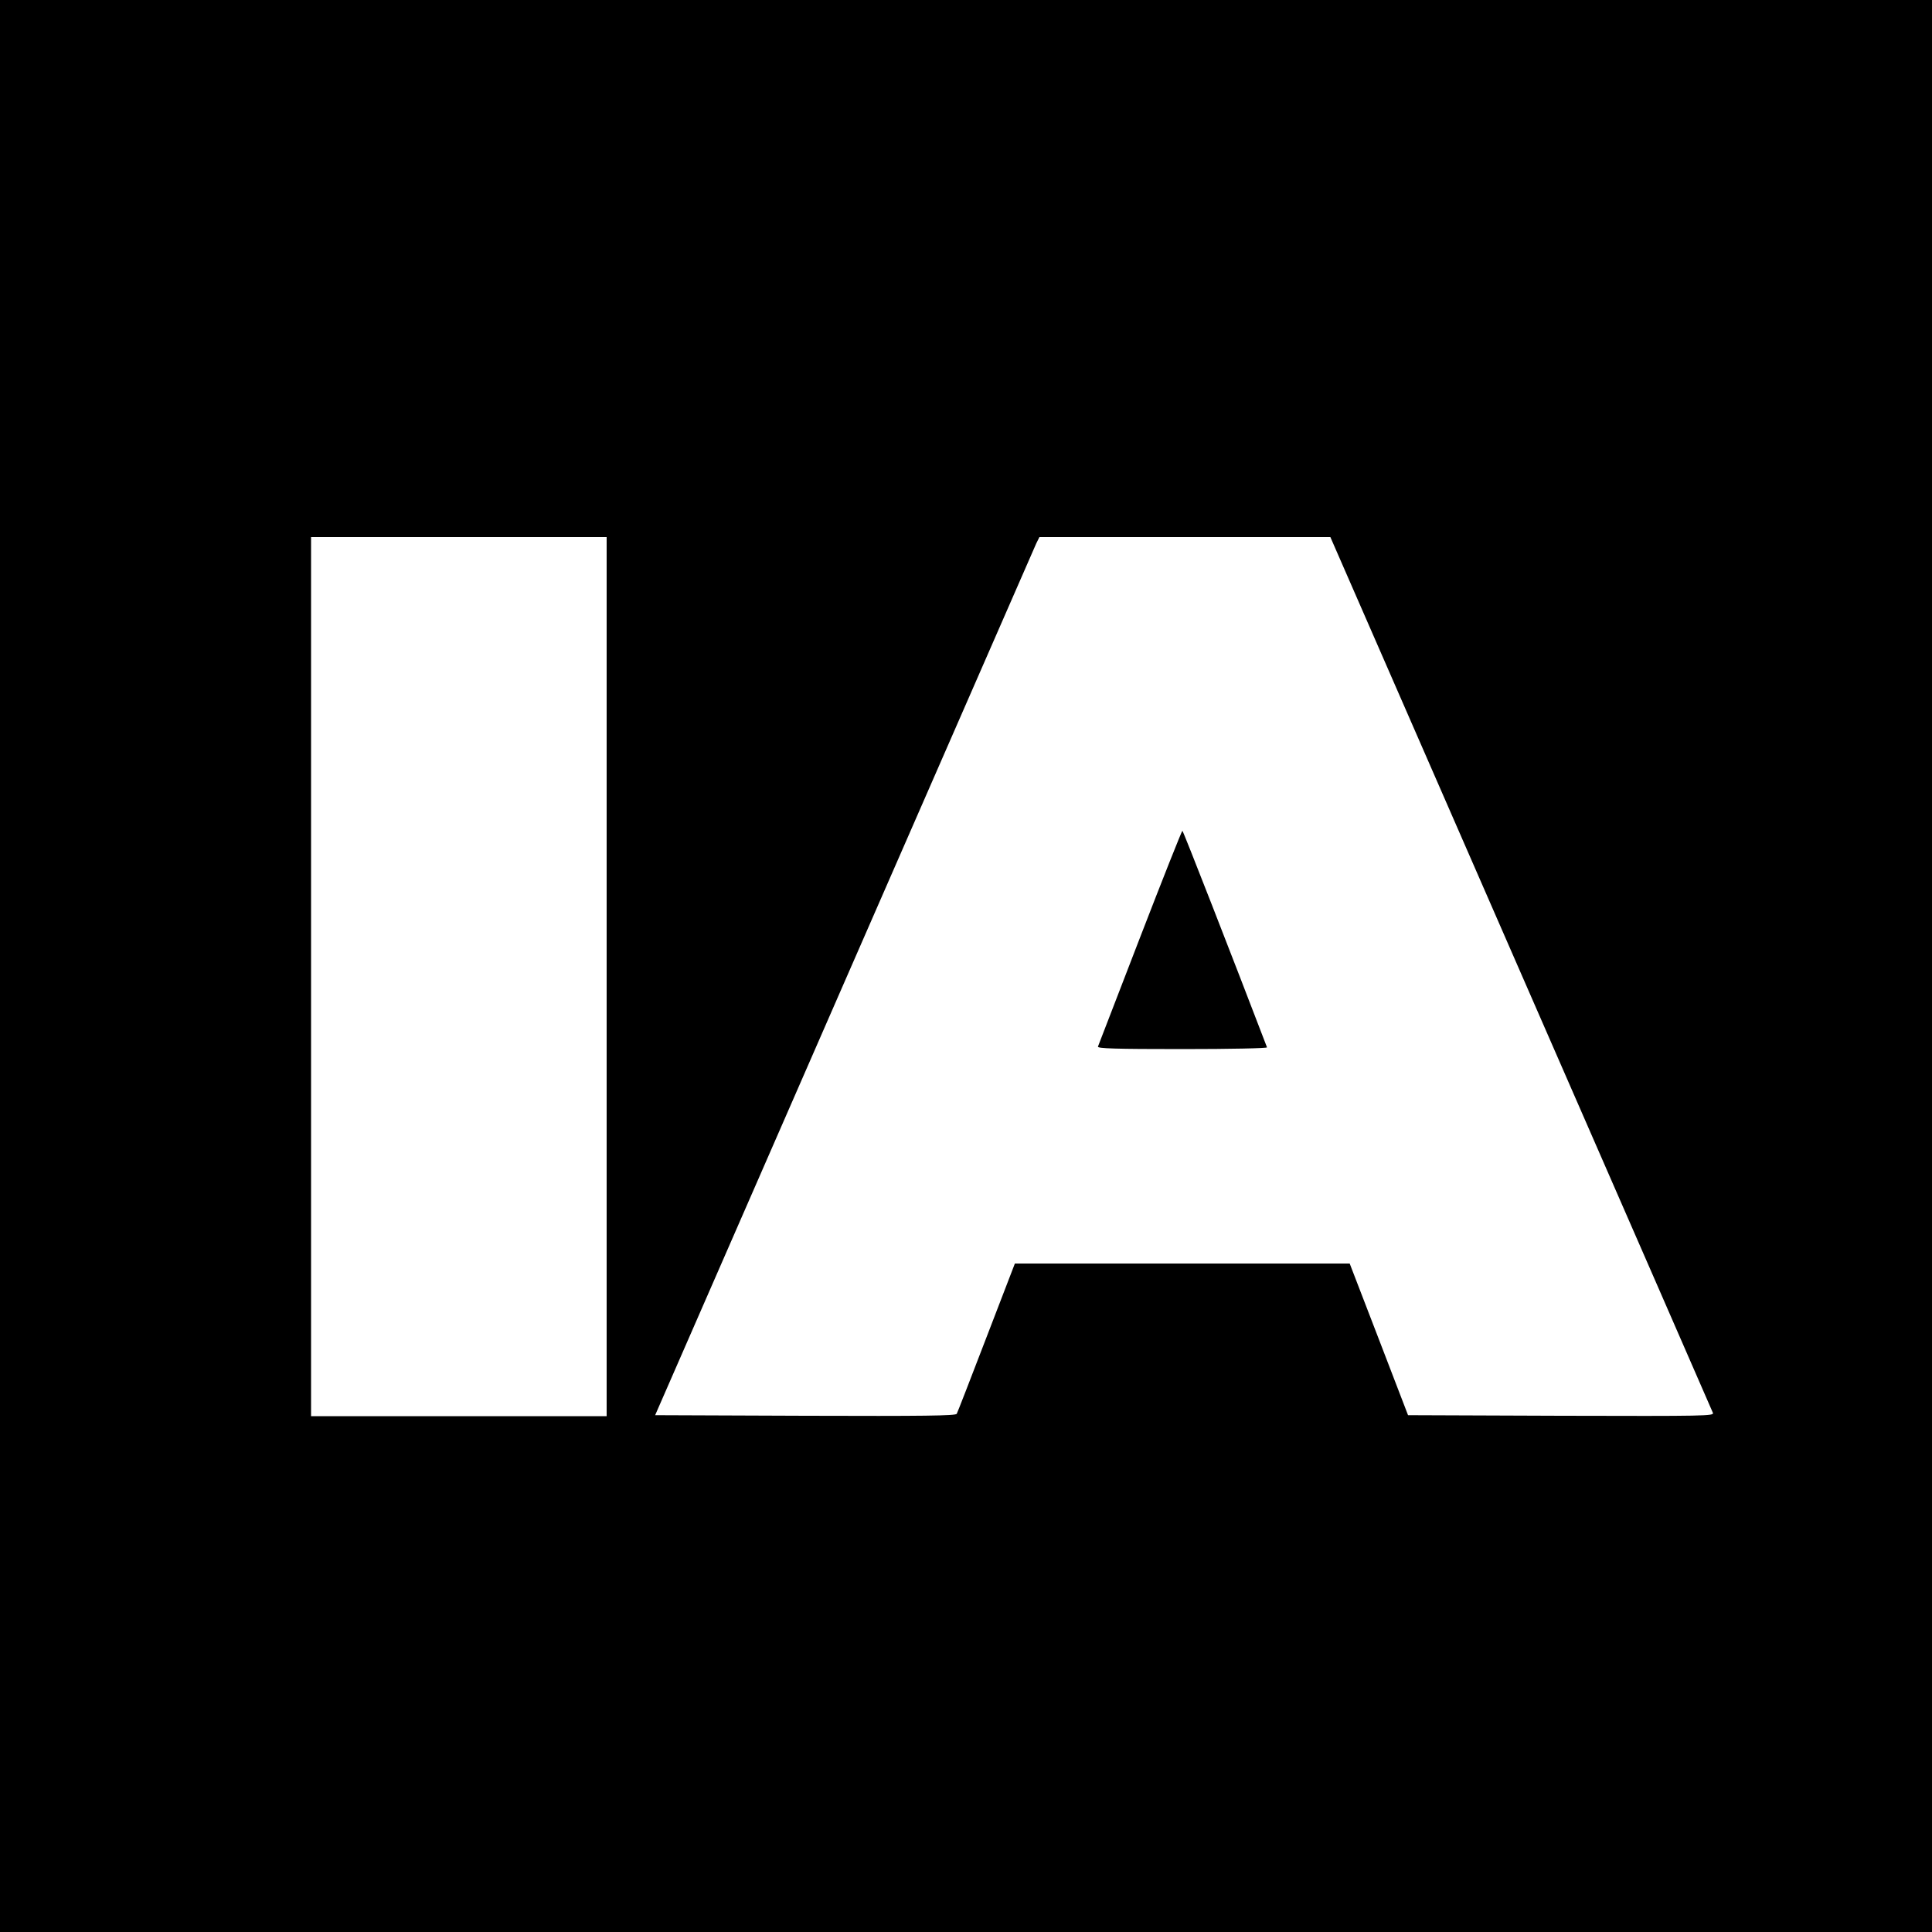 <?xml version="1.0" standalone="no"?>
<!DOCTYPE svg PUBLIC "-//W3C//DTD SVG 20010904//EN"
 "http://www.w3.org/TR/2001/REC-SVG-20010904/DTD/svg10.dtd">
<svg version="1.0" xmlns="http://www.w3.org/2000/svg"
 width="1000pt" height="1000pt" viewBox="0 0 1000 1000"
 preserveAspectRatio="xMidYMid meet">
<g transform="translate(0,1000) scale(0.1,-0.1)"
fill="#000000" stroke="none">
<path d="M0 5000 l0 -5000 5000 0 5000 0 0 5000 0 5000 -5000 0 -5000 0 0
-5000z m3140 -55 l0 -2275 -765 0 -765 0 0 2275 0 2275 765 0 765 0 0 -2275z
m4732 18 c543 -1242 990 -2266 994 -2276 6 -16 -34 -17 -786 -15 l-792 3 -151
393 -151 392 -866 0 -867 0 -147 -382 c-81 -211 -150 -389 -154 -396 -7 -10
-170 -12 -784 -10 l-777 3 979 2240 c539 1232 986 2255 994 2273 l16 32 753 0
753 0 986 -2257z"/>
<path d="M5901 5148 c-117 -304 -216 -559 -218 -565 -4 -10 87 -13 437 -13
247 0 440 4 438 9 -178 465 -434 1121 -438 1121 -3 0 -102 -249 -219 -552z"/>
</g>
</svg>
